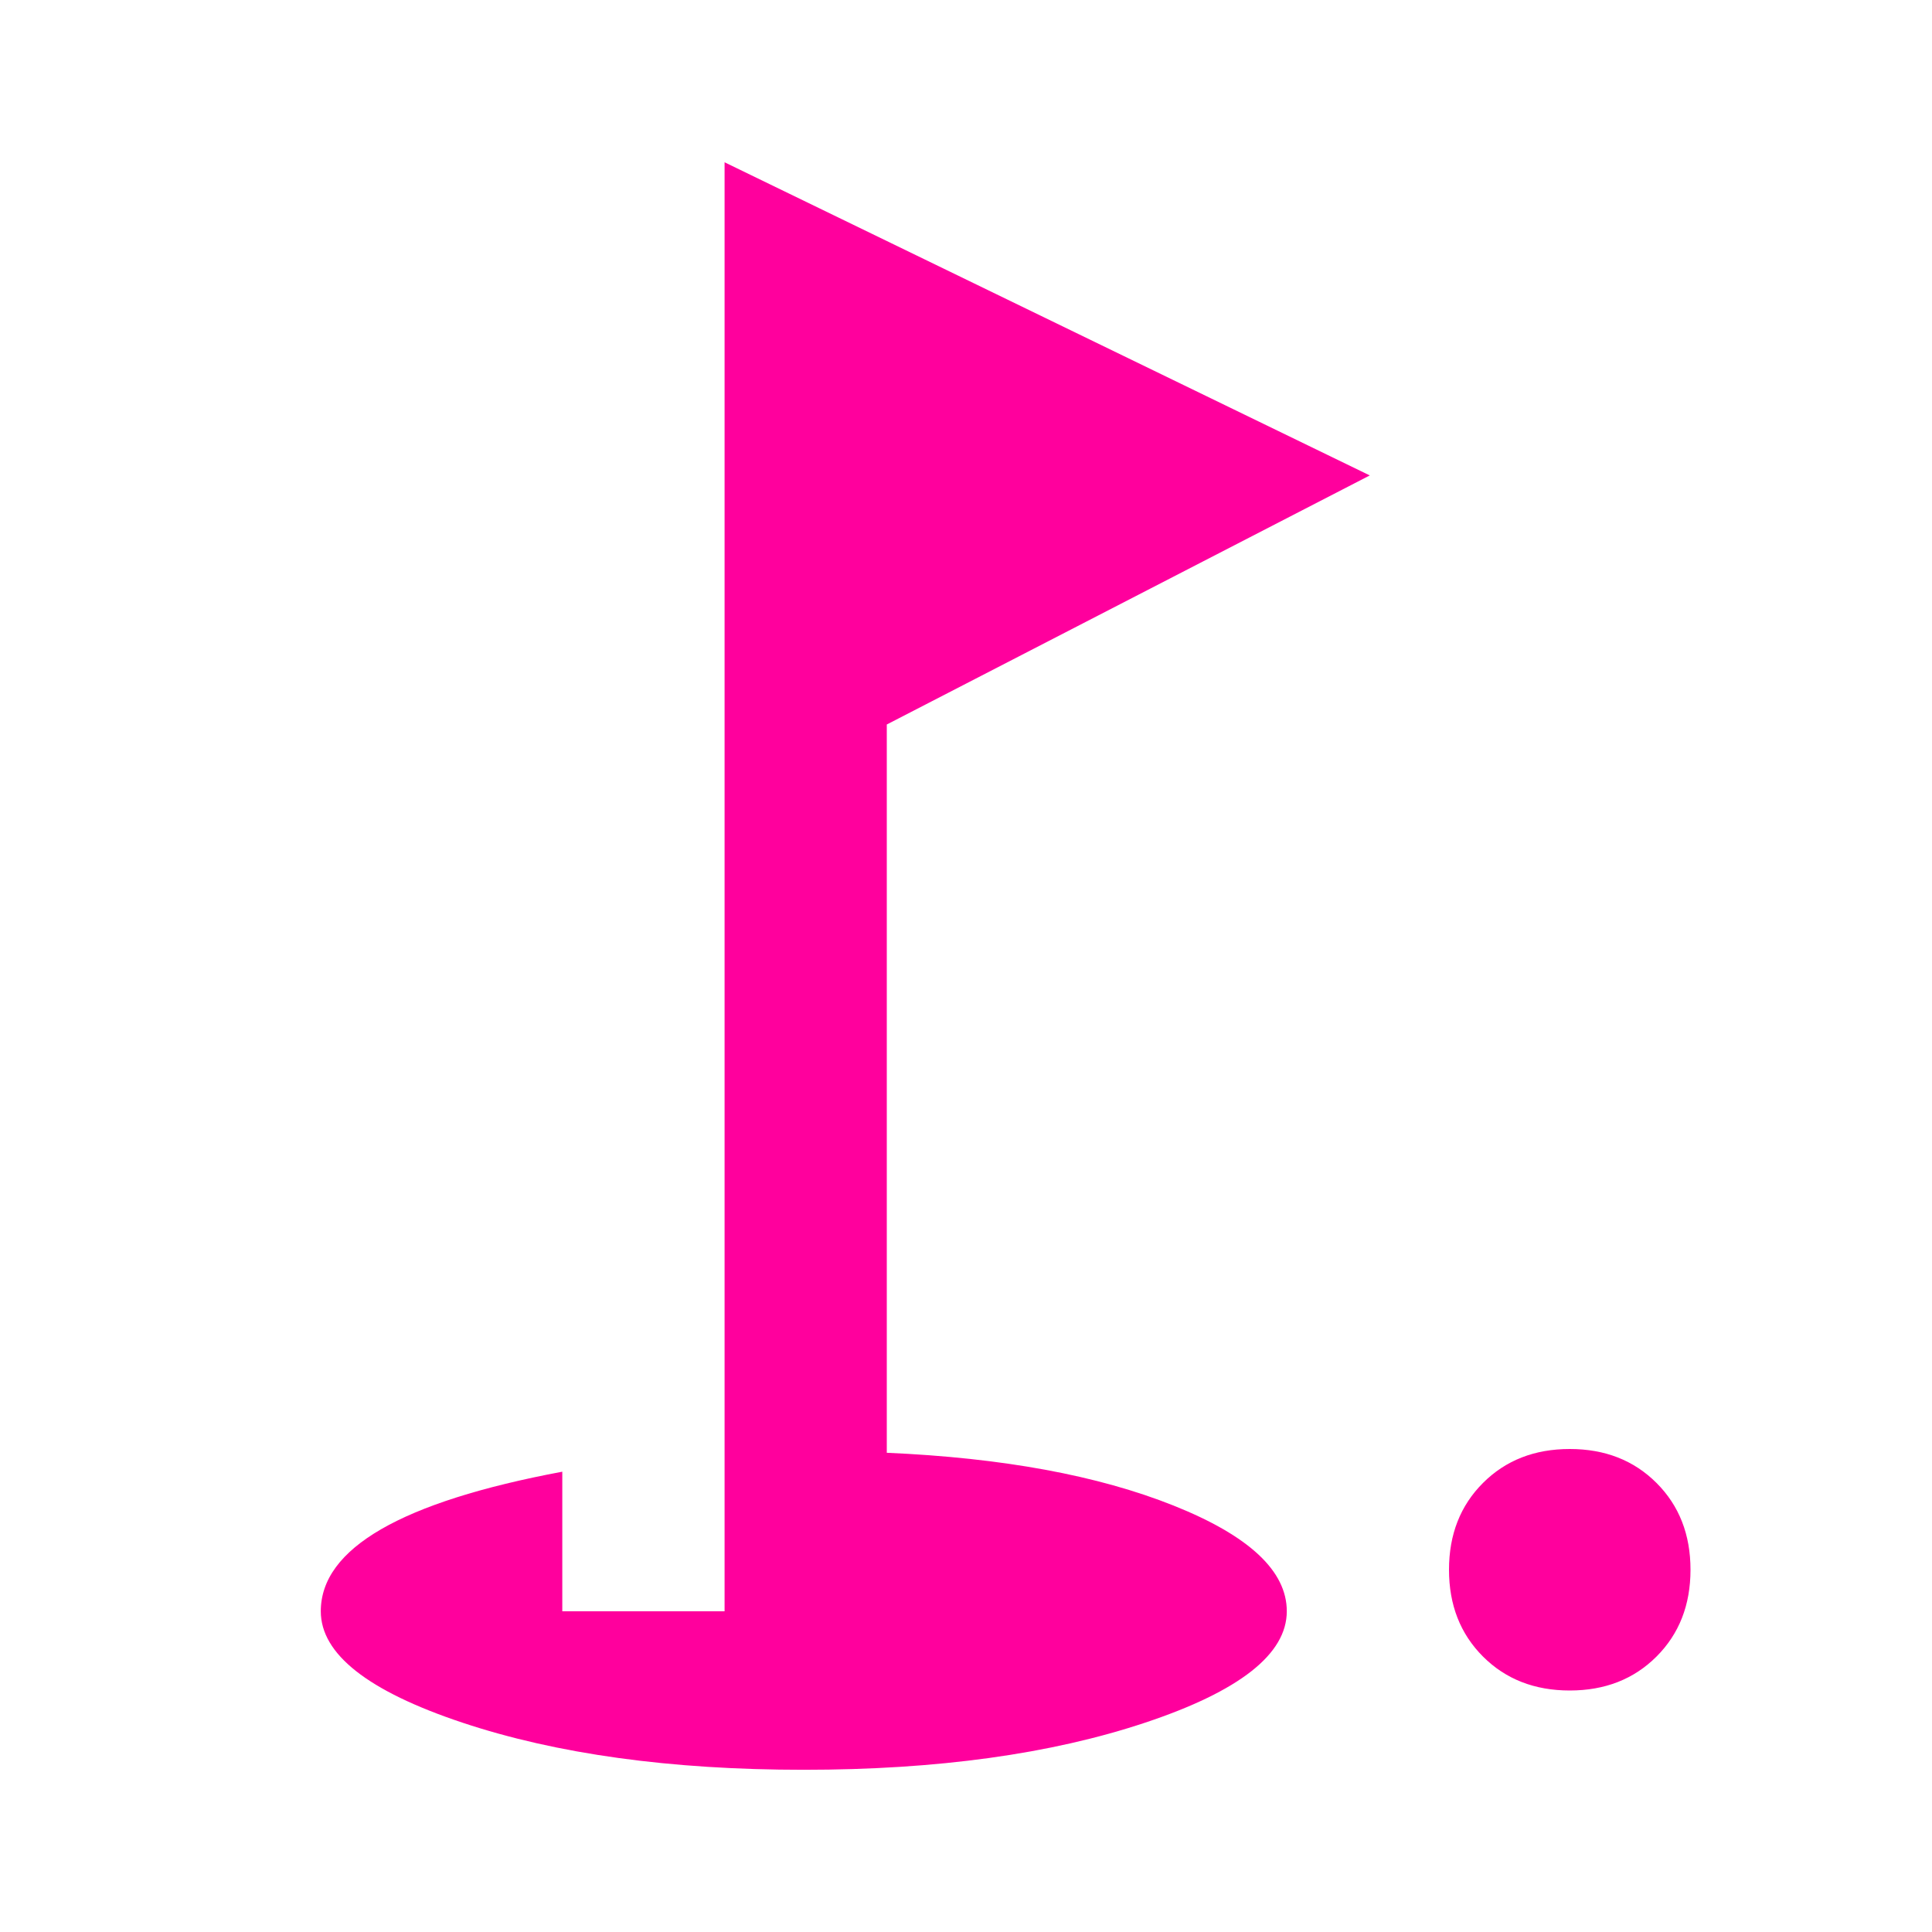 <!-- Generated by IcoMoon.io -->
<svg version="1.1" xmlns="http://www.w3.org/2000/svg" width="24" height="24" viewBox="0 0 24 24">
<title>golf_course</title>
<path fill="#ff009d" d="M17.016 5.906l-6 3.094v9.047q2.156 0.094 3.563 0.656t1.406 1.313q0 0.797-1.758 1.383t-4.242 0.586-4.242-0.586-1.758-1.383q0-1.172 3-1.734v1.734h2.016v-18zM18 19.5q0-0.656 0.422-1.078t1.078-0.422 1.078 0.422 0.422 1.078-0.422 1.078-1.078 0.422-1.078-0.422-0.422-1.078z"></path>
</svg>
